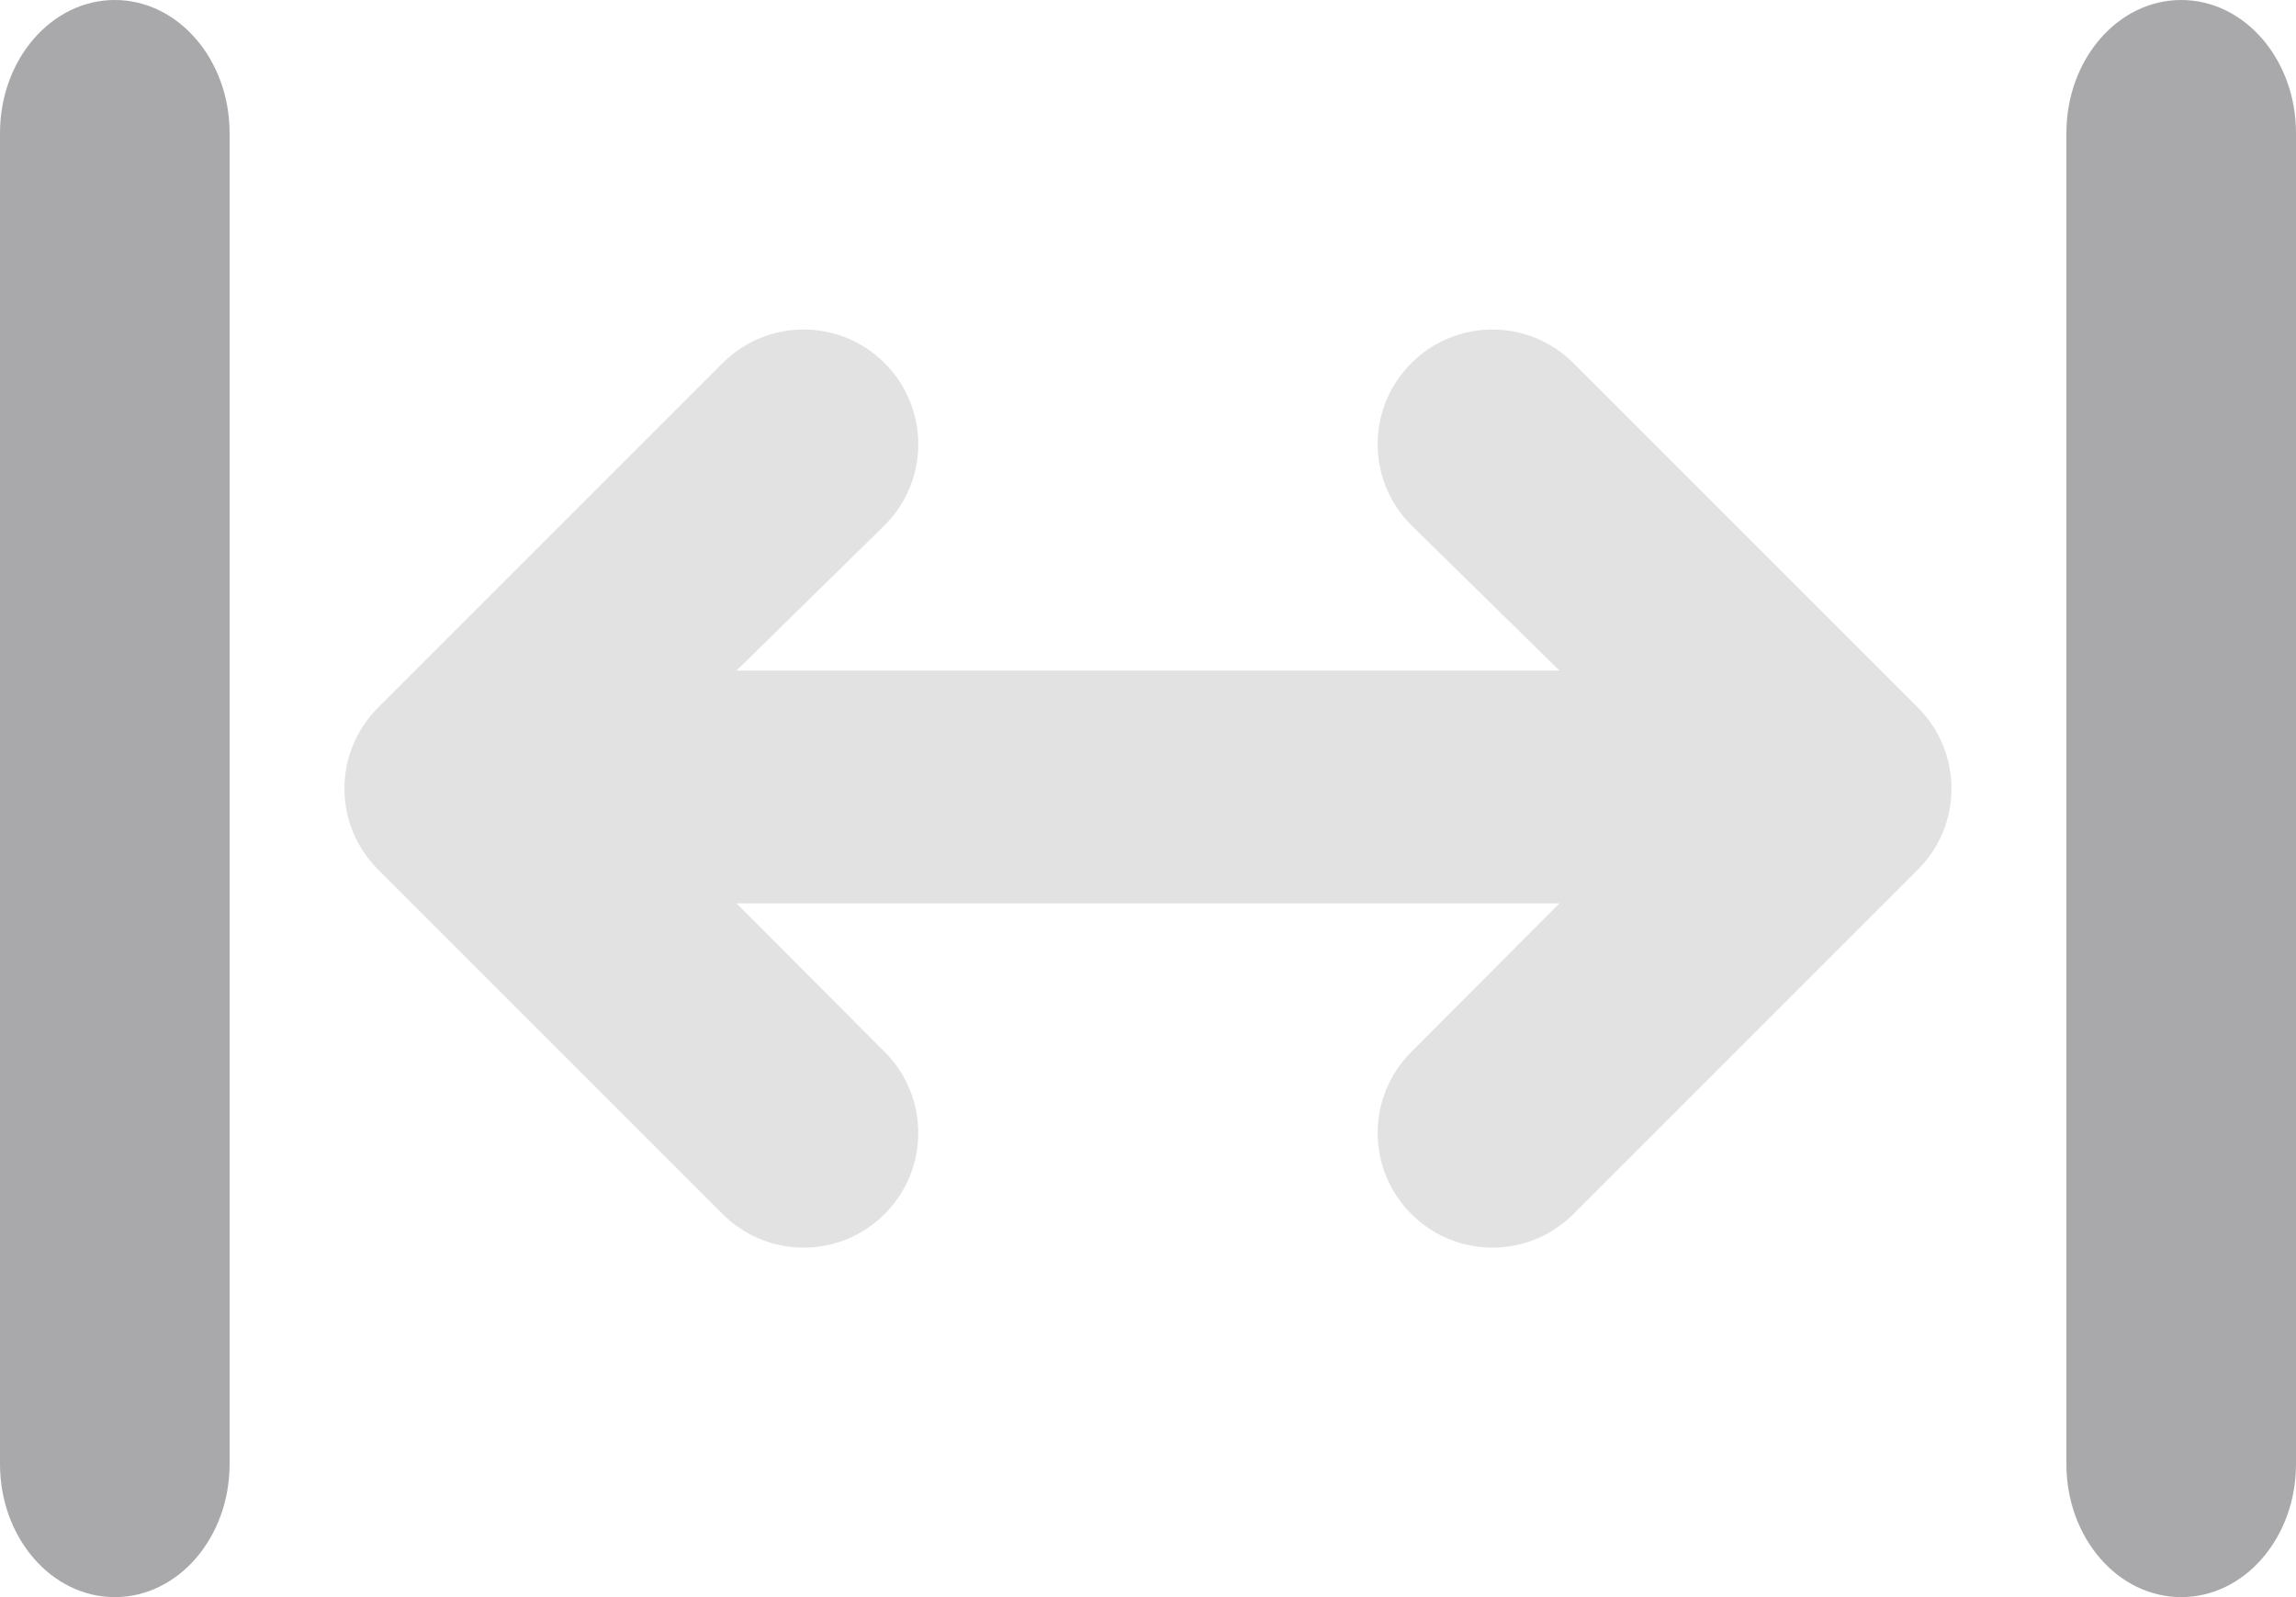 <svg width="23" height="16" viewBox="0 0 23 16" fill="none" xmlns="http://www.w3.org/2000/svg">
<path d="M8.862 3.638C9.311 4.087 9.311 4.813 8.862 5.262L7.378 6.718H15.622L14.138 5.262C13.688 4.813 13.688 4.087 14.138 3.638C14.587 3.189 15.313 3.189 15.762 3.638L19.212 7.088C19.661 7.537 19.661 8.263 19.212 8.712L15.762 12.162C15.313 12.611 14.587 12.611 14.138 12.162C13.688 11.713 13.688 10.987 14.138 10.538L15.622 9.05H7.378L8.862 10.538C9.311 10.987 9.311 11.713 8.862 12.162C8.413 12.611 7.687 12.611 7.238 12.162L3.788 8.712C3.338 8.263 3.338 7.537 3.788 7.088L7.238 3.638C7.687 3.189 8.413 3.189 8.862 3.638Z" fill="#E2E2E2"/>
<path d="M2.3 14.667C2.3 15.404 1.785 16 1.15 16C0.515 16 0 15.404 0 14.667V1.333C0 0.597 0.515 0 1.15 0C1.785 0 2.3 0.597 2.3 1.333V14.667ZM23 14.667C23 15.404 22.486 16 21.85 16C21.214 16 20.7 15.404 20.7 14.667V1.333C20.7 0.597 21.214 0 21.85 0C22.486 0 23 0.597 23 1.333V14.667Z" fill="#A9A9AB"/>
</svg>

